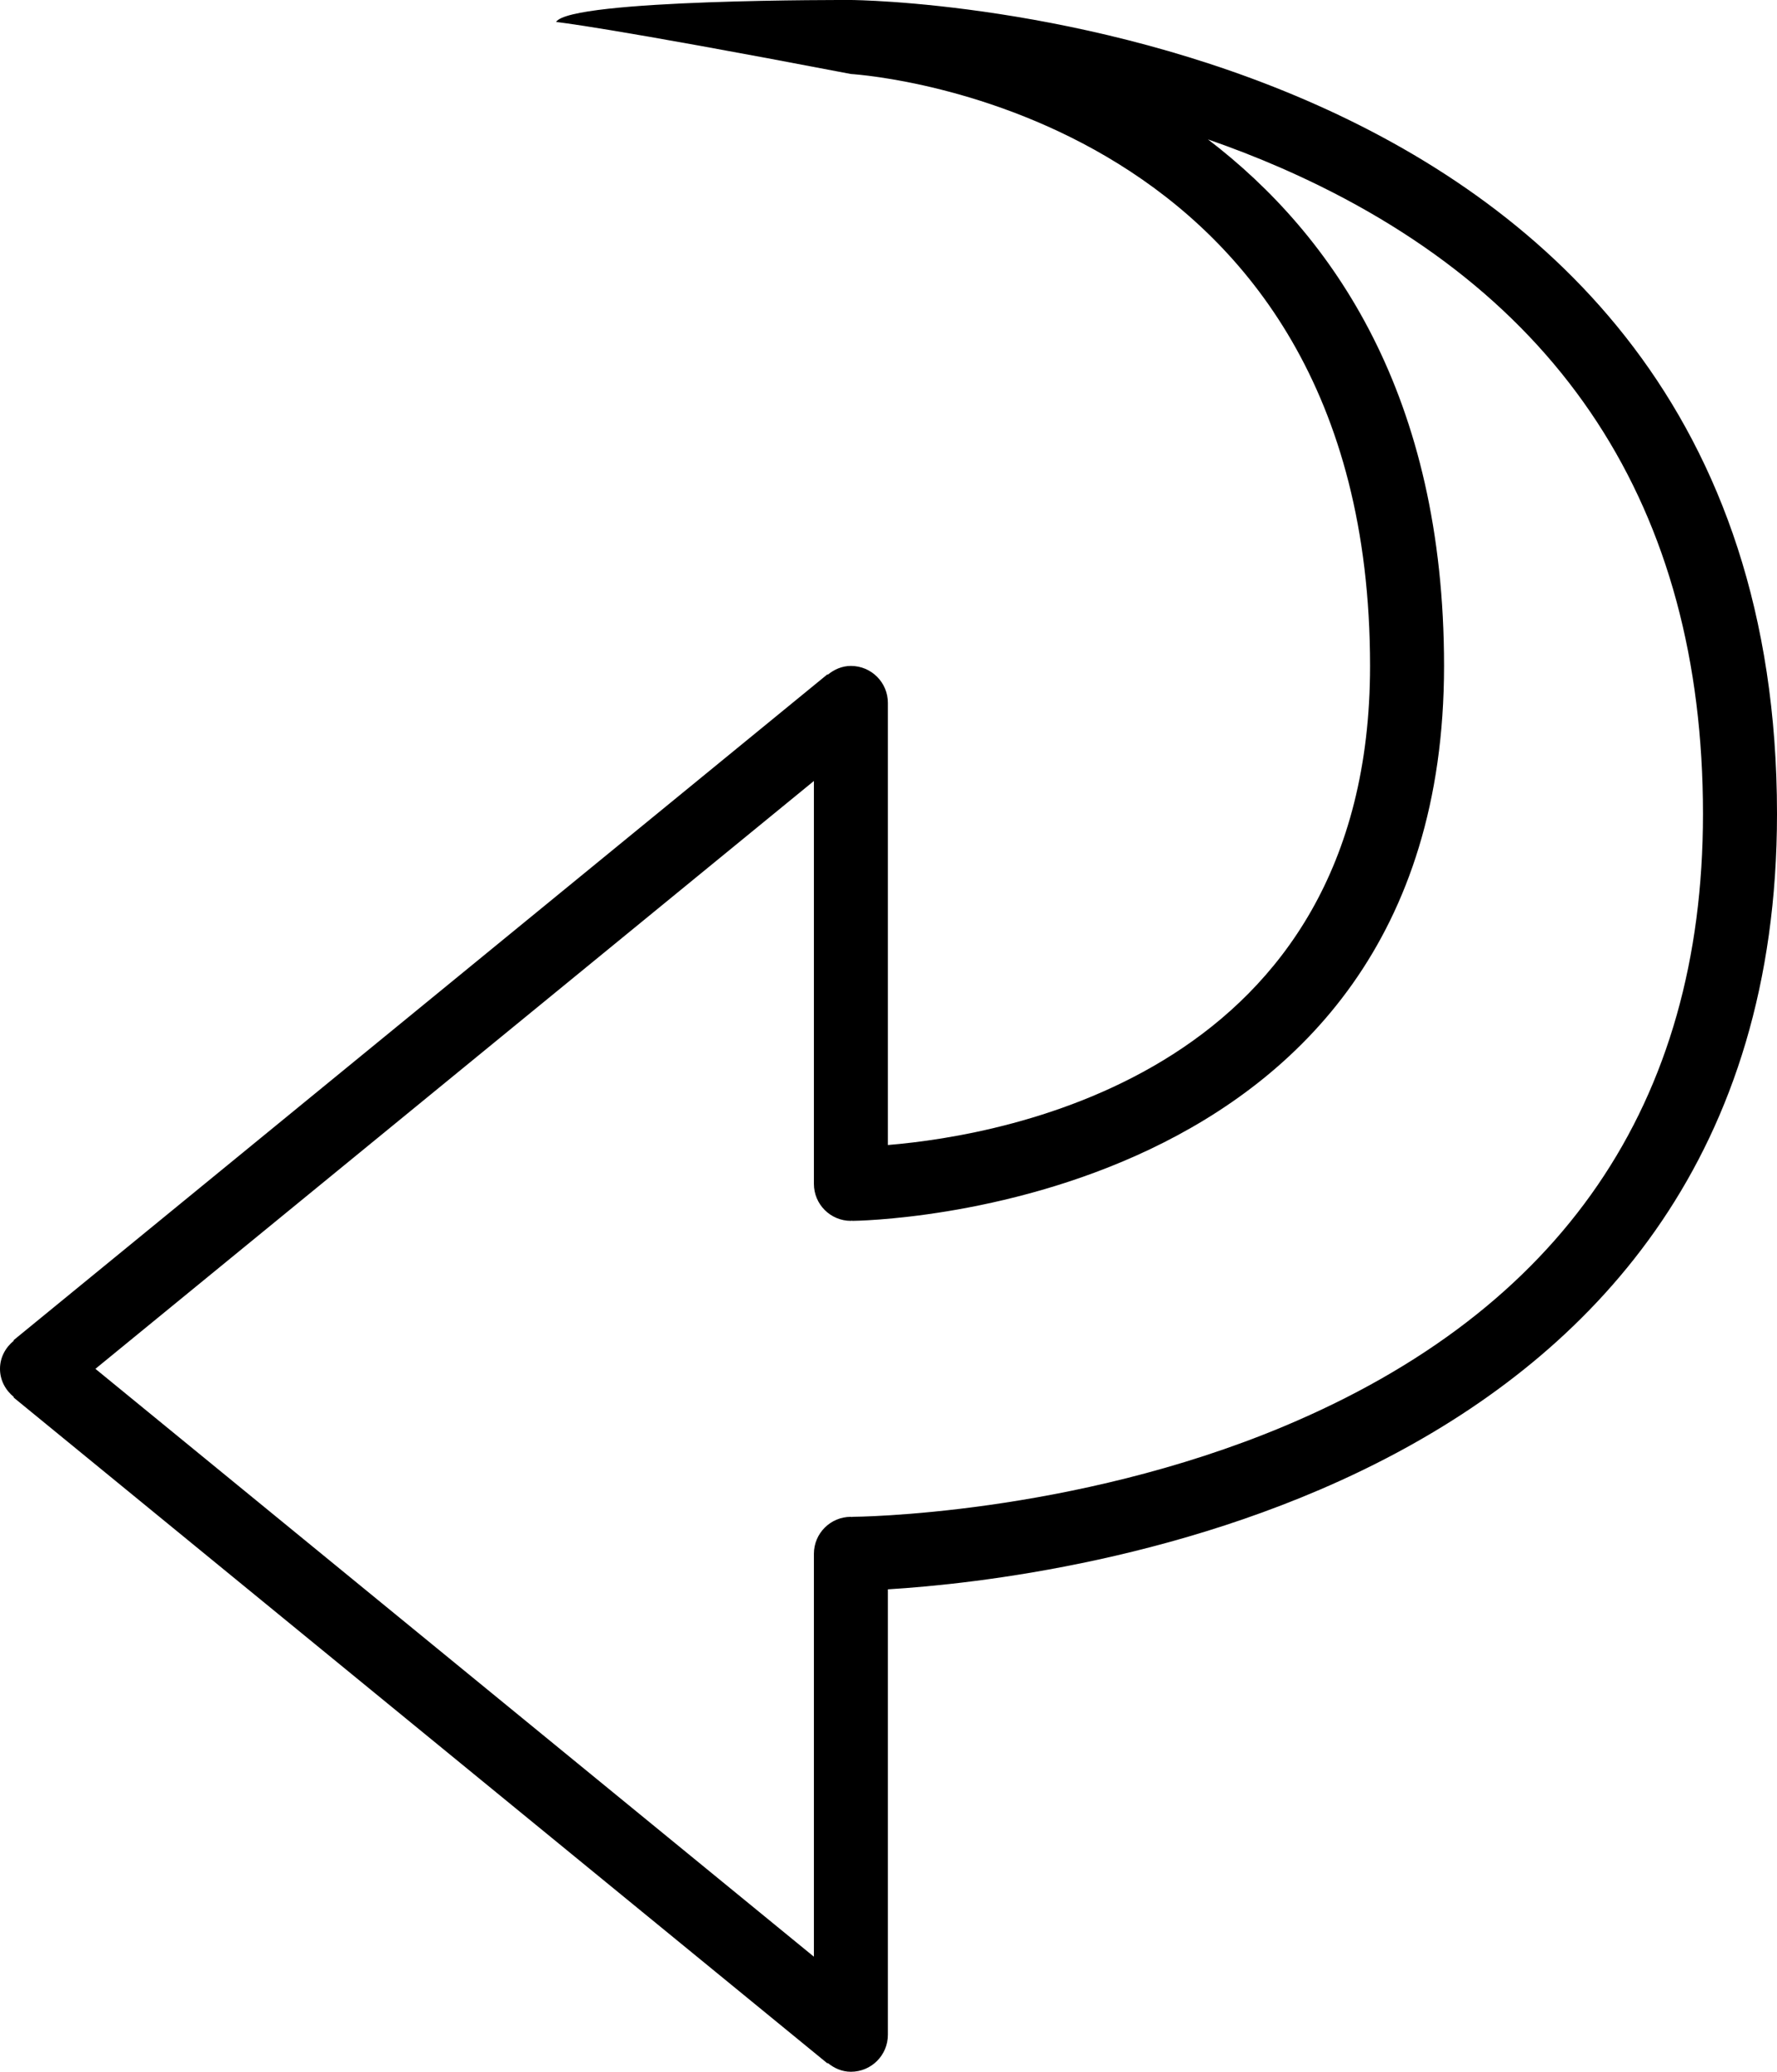 <?xml version="1.0" encoding="iso-8859-1"?>
<!-- Generator: Adobe Illustrator 16.0.4, SVG Export Plug-In . SVG Version: 6.00 Build 0)  -->
<!DOCTYPE svg PUBLIC "-//W3C//DTD SVG 1.1//EN" "http://www.w3.org/Graphics/SVG/1.1/DTD/svg11.dtd">
<svg version="1.1" id="Layer_1" xmlns="http://www.w3.org/2000/svg" xmlns:xlink="http://www.w3.org/1999/xlink" x="0px" y="0px"
	 width="48.033px" height="56px" viewBox="0 0 48.033 56" style="enable-background:new 0 0 48.033 56;" xml:space="preserve">
<g id="_x31_026-revert_x40_2x.png">
	<g>
		<path d="M23,0c0,0-7.594-0.031-7.969,0.594c0,0,1.281,0.125,7.969,1.406c0.574,0.038,14.033,1.106,14.033,16
			c0,10.98-9.848,12.687-13.033,12.95V19c0-0.553-0.447-1-1-1c-0.24,0-0.452,0.096-0.624,0.237l-0.009-0.011l-22,18l0.009,0.011
			C0.151,36.421,0,36.688,0,37s0.151,0.58,0.376,0.763l-0.009,0.011l22,18.001l0.009-0.012C22.548,55.904,22.76,56,23,56
			c0.553,0,1-0.447,1-1V42.96c4.578-0.278,24.033-2.548,24.033-20.96C48.033,0.252,23.25,0,23,0z M34.699,38.556
			C28.951,40.965,23.091,41,23.032,41v0.007C23.021,41.006,23.012,41,23,41c-0.553,0-1,0.447-1,1v10.89L2.579,37L22,21.11V32
			c0,0.553,0.447,1,1,1c0.012,0,0.021-0.006,0.033-0.007V33c0.16,0,16-0.172,16-15c0-7.29-2.99-11.642-6.381-14.232
			c0.655,0.228,1.317,0.483,1.98,0.773c7.564,3.31,11.4,9.184,11.4,17.459C46.033,29.834,42.22,35.403,34.699,38.556z"/>
	</g>
</g>
<g>
</g>
<g>
</g>
<g>
</g>
<g>
</g>
<g>
</g>
<g>
</g>
<g>
</g>
<g>
</g>
<g>
</g>
<g>
</g>
<g>
</g>
<g>
</g>
<g>
</g>
<g>
</g>
<g>
</g>
</svg>
